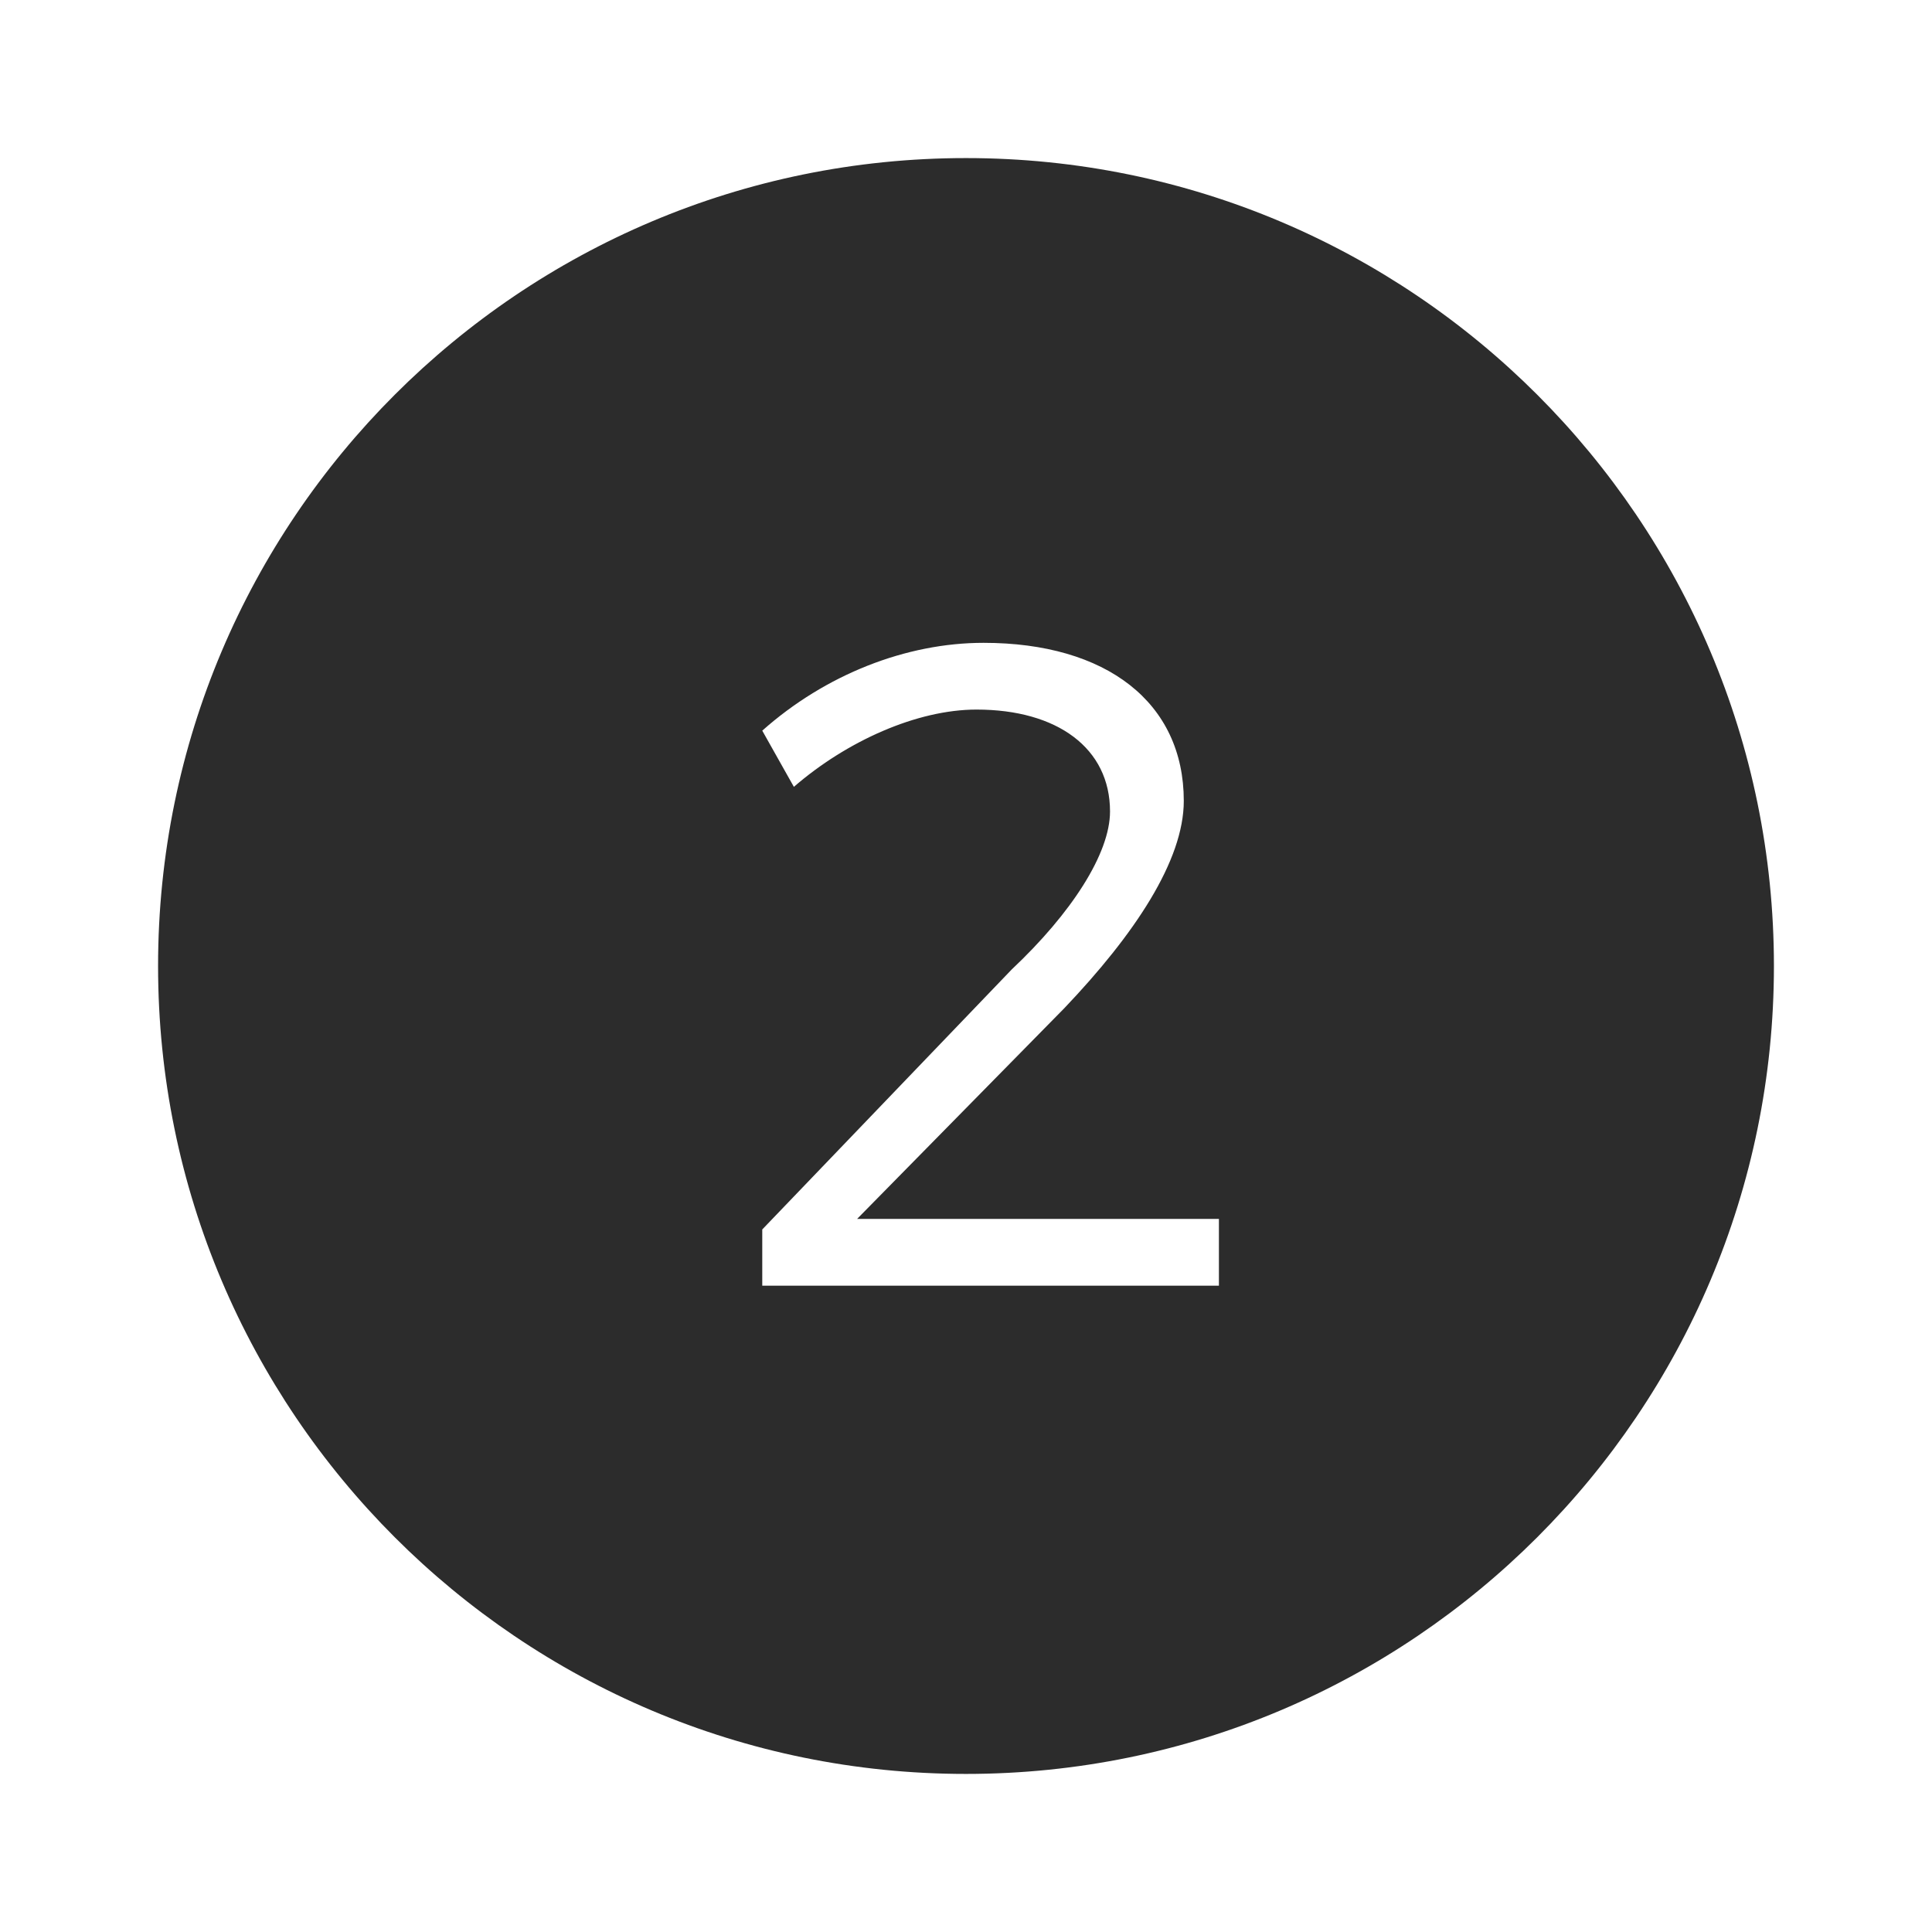<?xml version="1.0" encoding="utf-8"?>
<!-- Generator: Adobe Illustrator 21.1.0, SVG Export Plug-In . SVG Version: 6.00 Build 0)  -->
<svg version="1.1" id="Capa_1" xmlns="http://www.w3.org/2000/svg" xmlns:xlink="http://www.w3.org/1999/xlink" x="0px" y="0px"
	 viewBox="0 0 55 55" style="enable-background:new 0 0 55 55;" xml:space="preserve">
<style type="text/css">
	.st0{fill:#2C2C2C;}
</style>
<path class="st0" d="M27.5,4.5c-12.7,0-23,10.3-23,23s10.3,23,23,23s23-10.3,23-23S40.2,4.5,27.5,4.5z M34.7,36.6h-13V35l7.1-7.4
	c1.7-1.6,2.8-3.3,2.8-4.5c0-1.8-1.5-2.9-3.8-2.9c-1.7,0-3.7,0.9-5.2,2.2l-0.9-1.6c1.8-1.6,4.1-2.5,6.3-2.5c3.5,0,5.7,1.7,5.7,4.5
	c0,1.7-1.4,3.8-3.4,5.9l-5.9,6h10.3C34.7,34.7,34.7,36.6,34.7,36.6z"/>
</svg>
